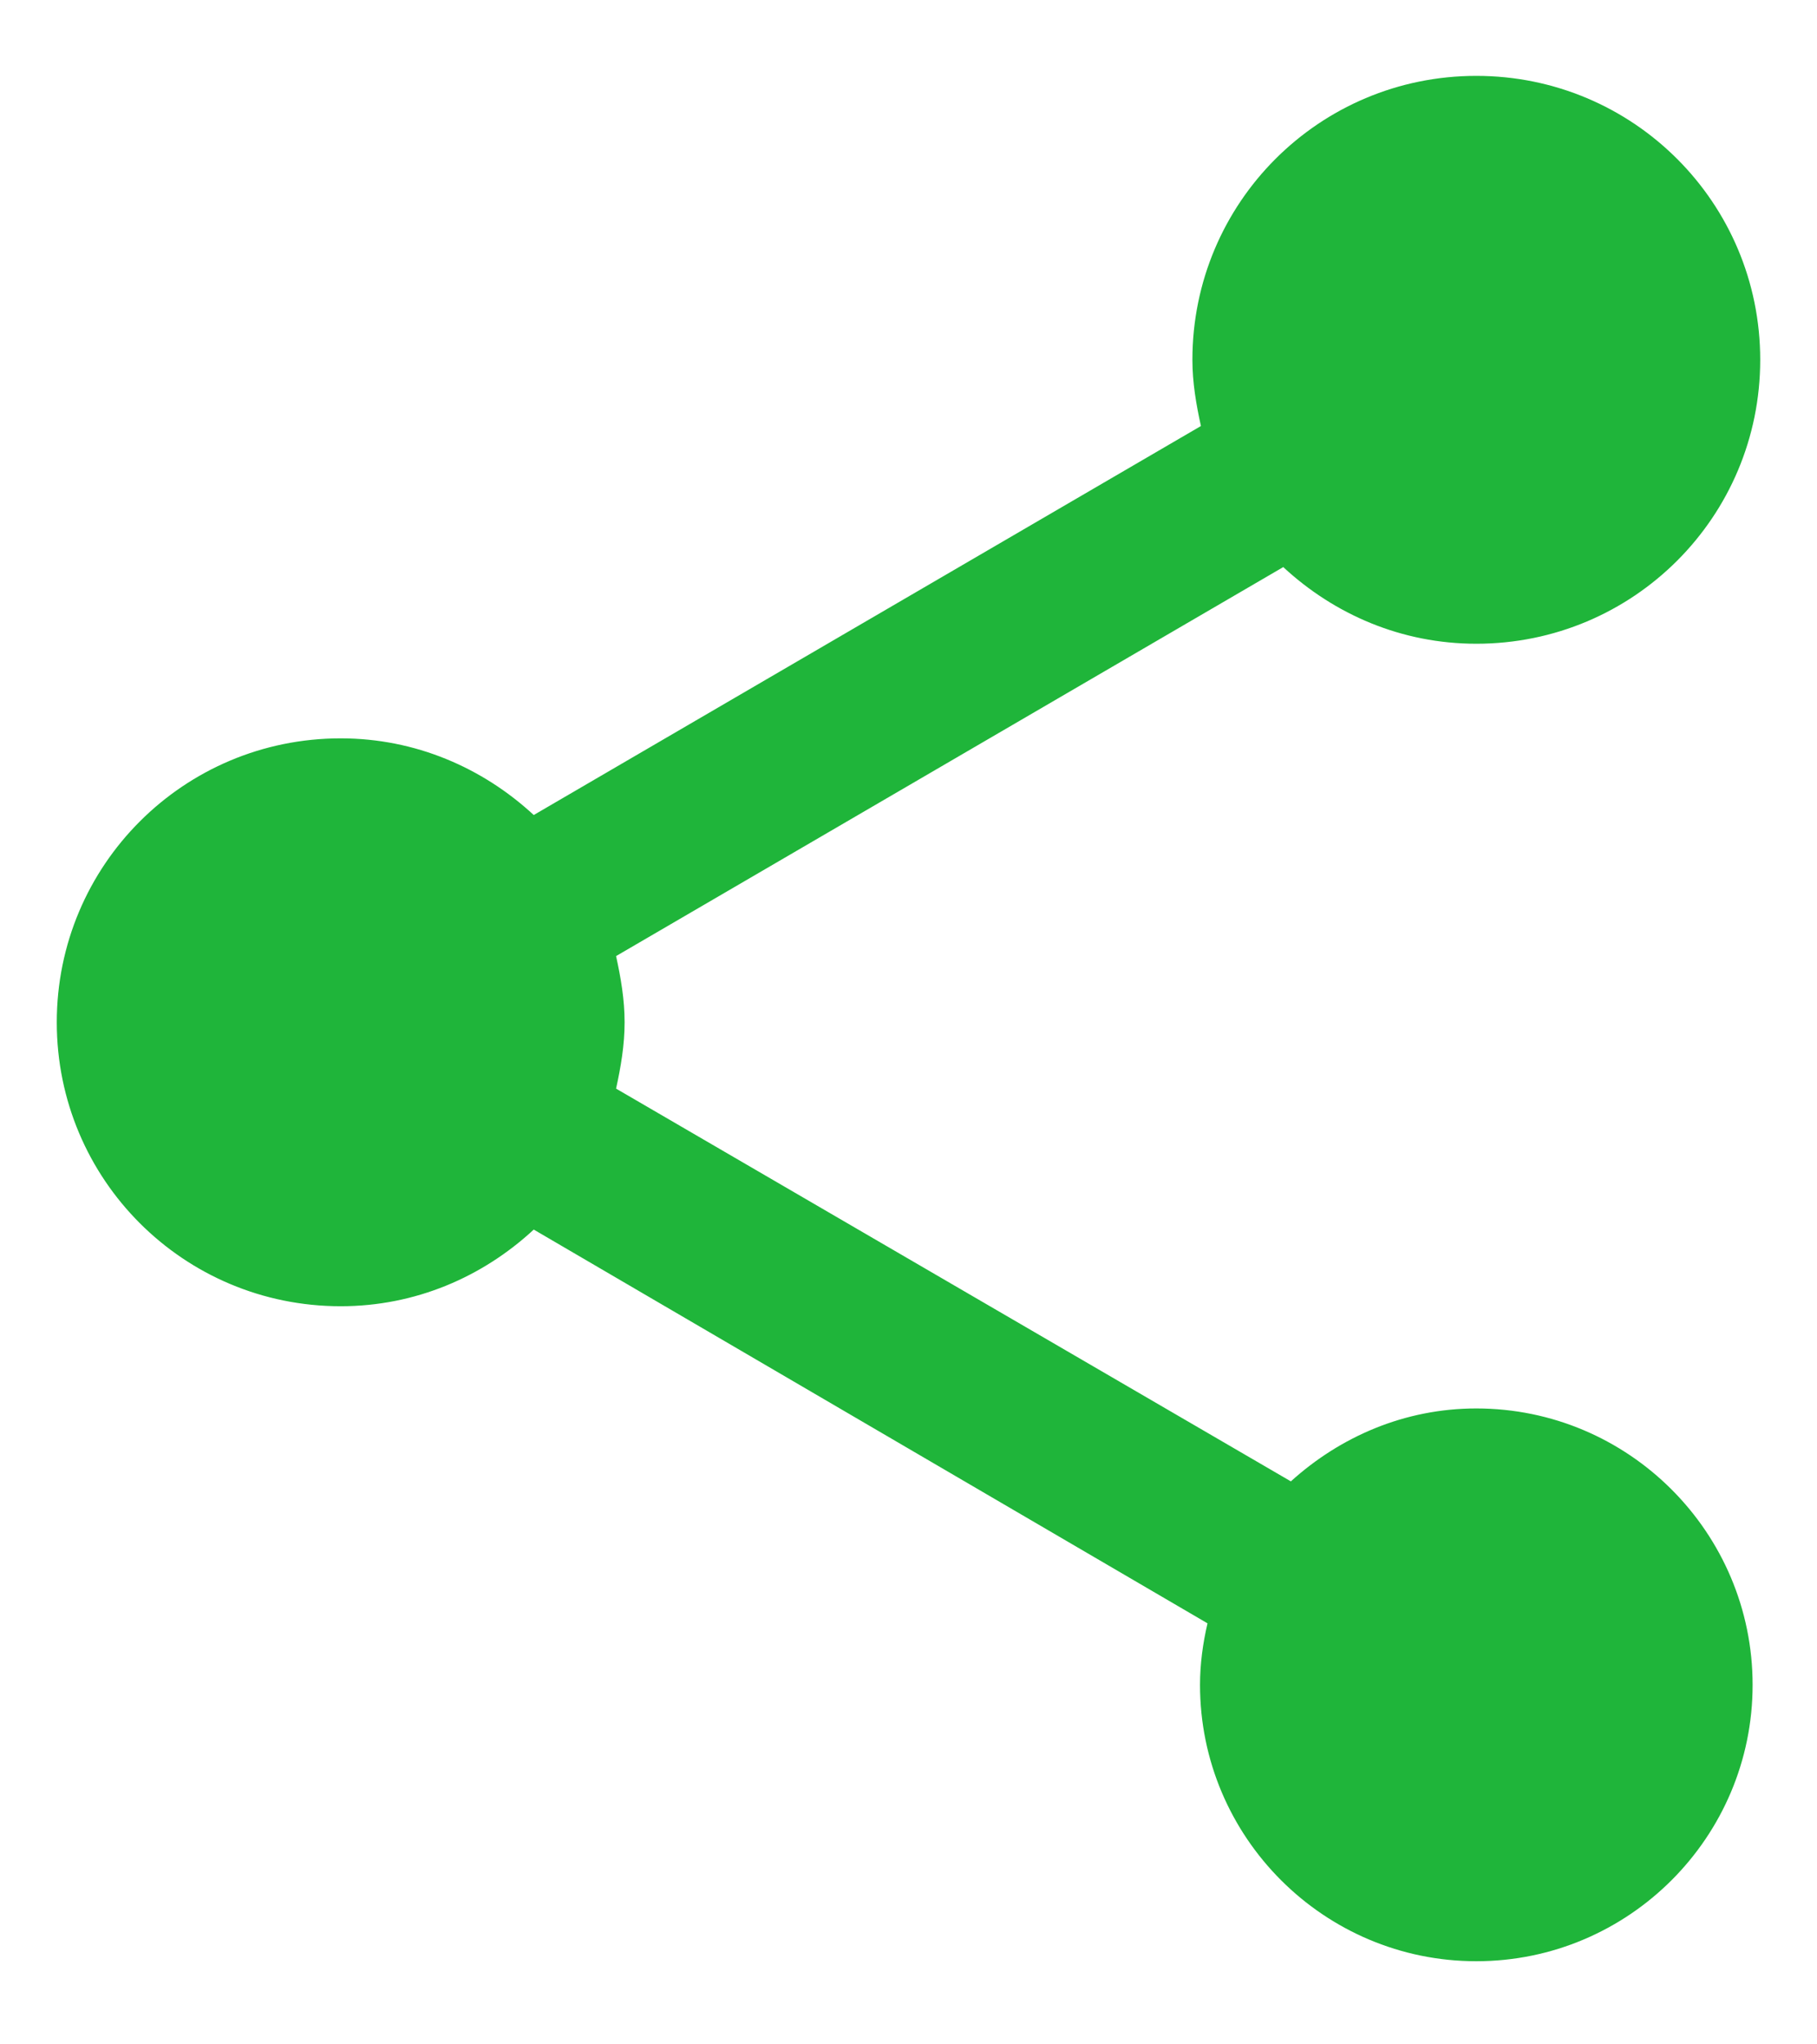 <svg width="16" height="18" viewBox="0 0 16 18" fill="none" xmlns="http://www.w3.org/2000/svg">
<path d="M13 12.401C12.367 12.401 11.8 12.651 11.367 13.043L5.425 9.585C5.467 9.393 5.5 9.201 5.5 9.001C5.5 8.801 5.467 8.61 5.425 8.418L11.3 4.993C11.75 5.41 12.342 5.668 13 5.668C14.383 5.668 15.5 4.551 15.5 3.168C15.5 1.785 14.383 0.668 13 0.668C11.617 0.668 10.5 1.785 10.5 3.168C10.5 3.368 10.533 3.56 10.575 3.751L4.7 7.176C4.25 6.76 3.658 6.501 3 6.501C1.617 6.501 0.5 7.618 0.5 9.001C0.5 10.385 1.617 11.501 3 11.501C3.658 11.501 4.25 11.243 4.7 10.826L10.633 14.293C10.592 14.468 10.567 14.651 10.567 14.835C10.567 16.176 11.658 17.268 13 17.268C14.342 17.268 15.433 16.176 15.433 14.835C15.433 13.493 14.342 12.401 13 12.401Z" fill="#1FB53A"/>
</svg>
